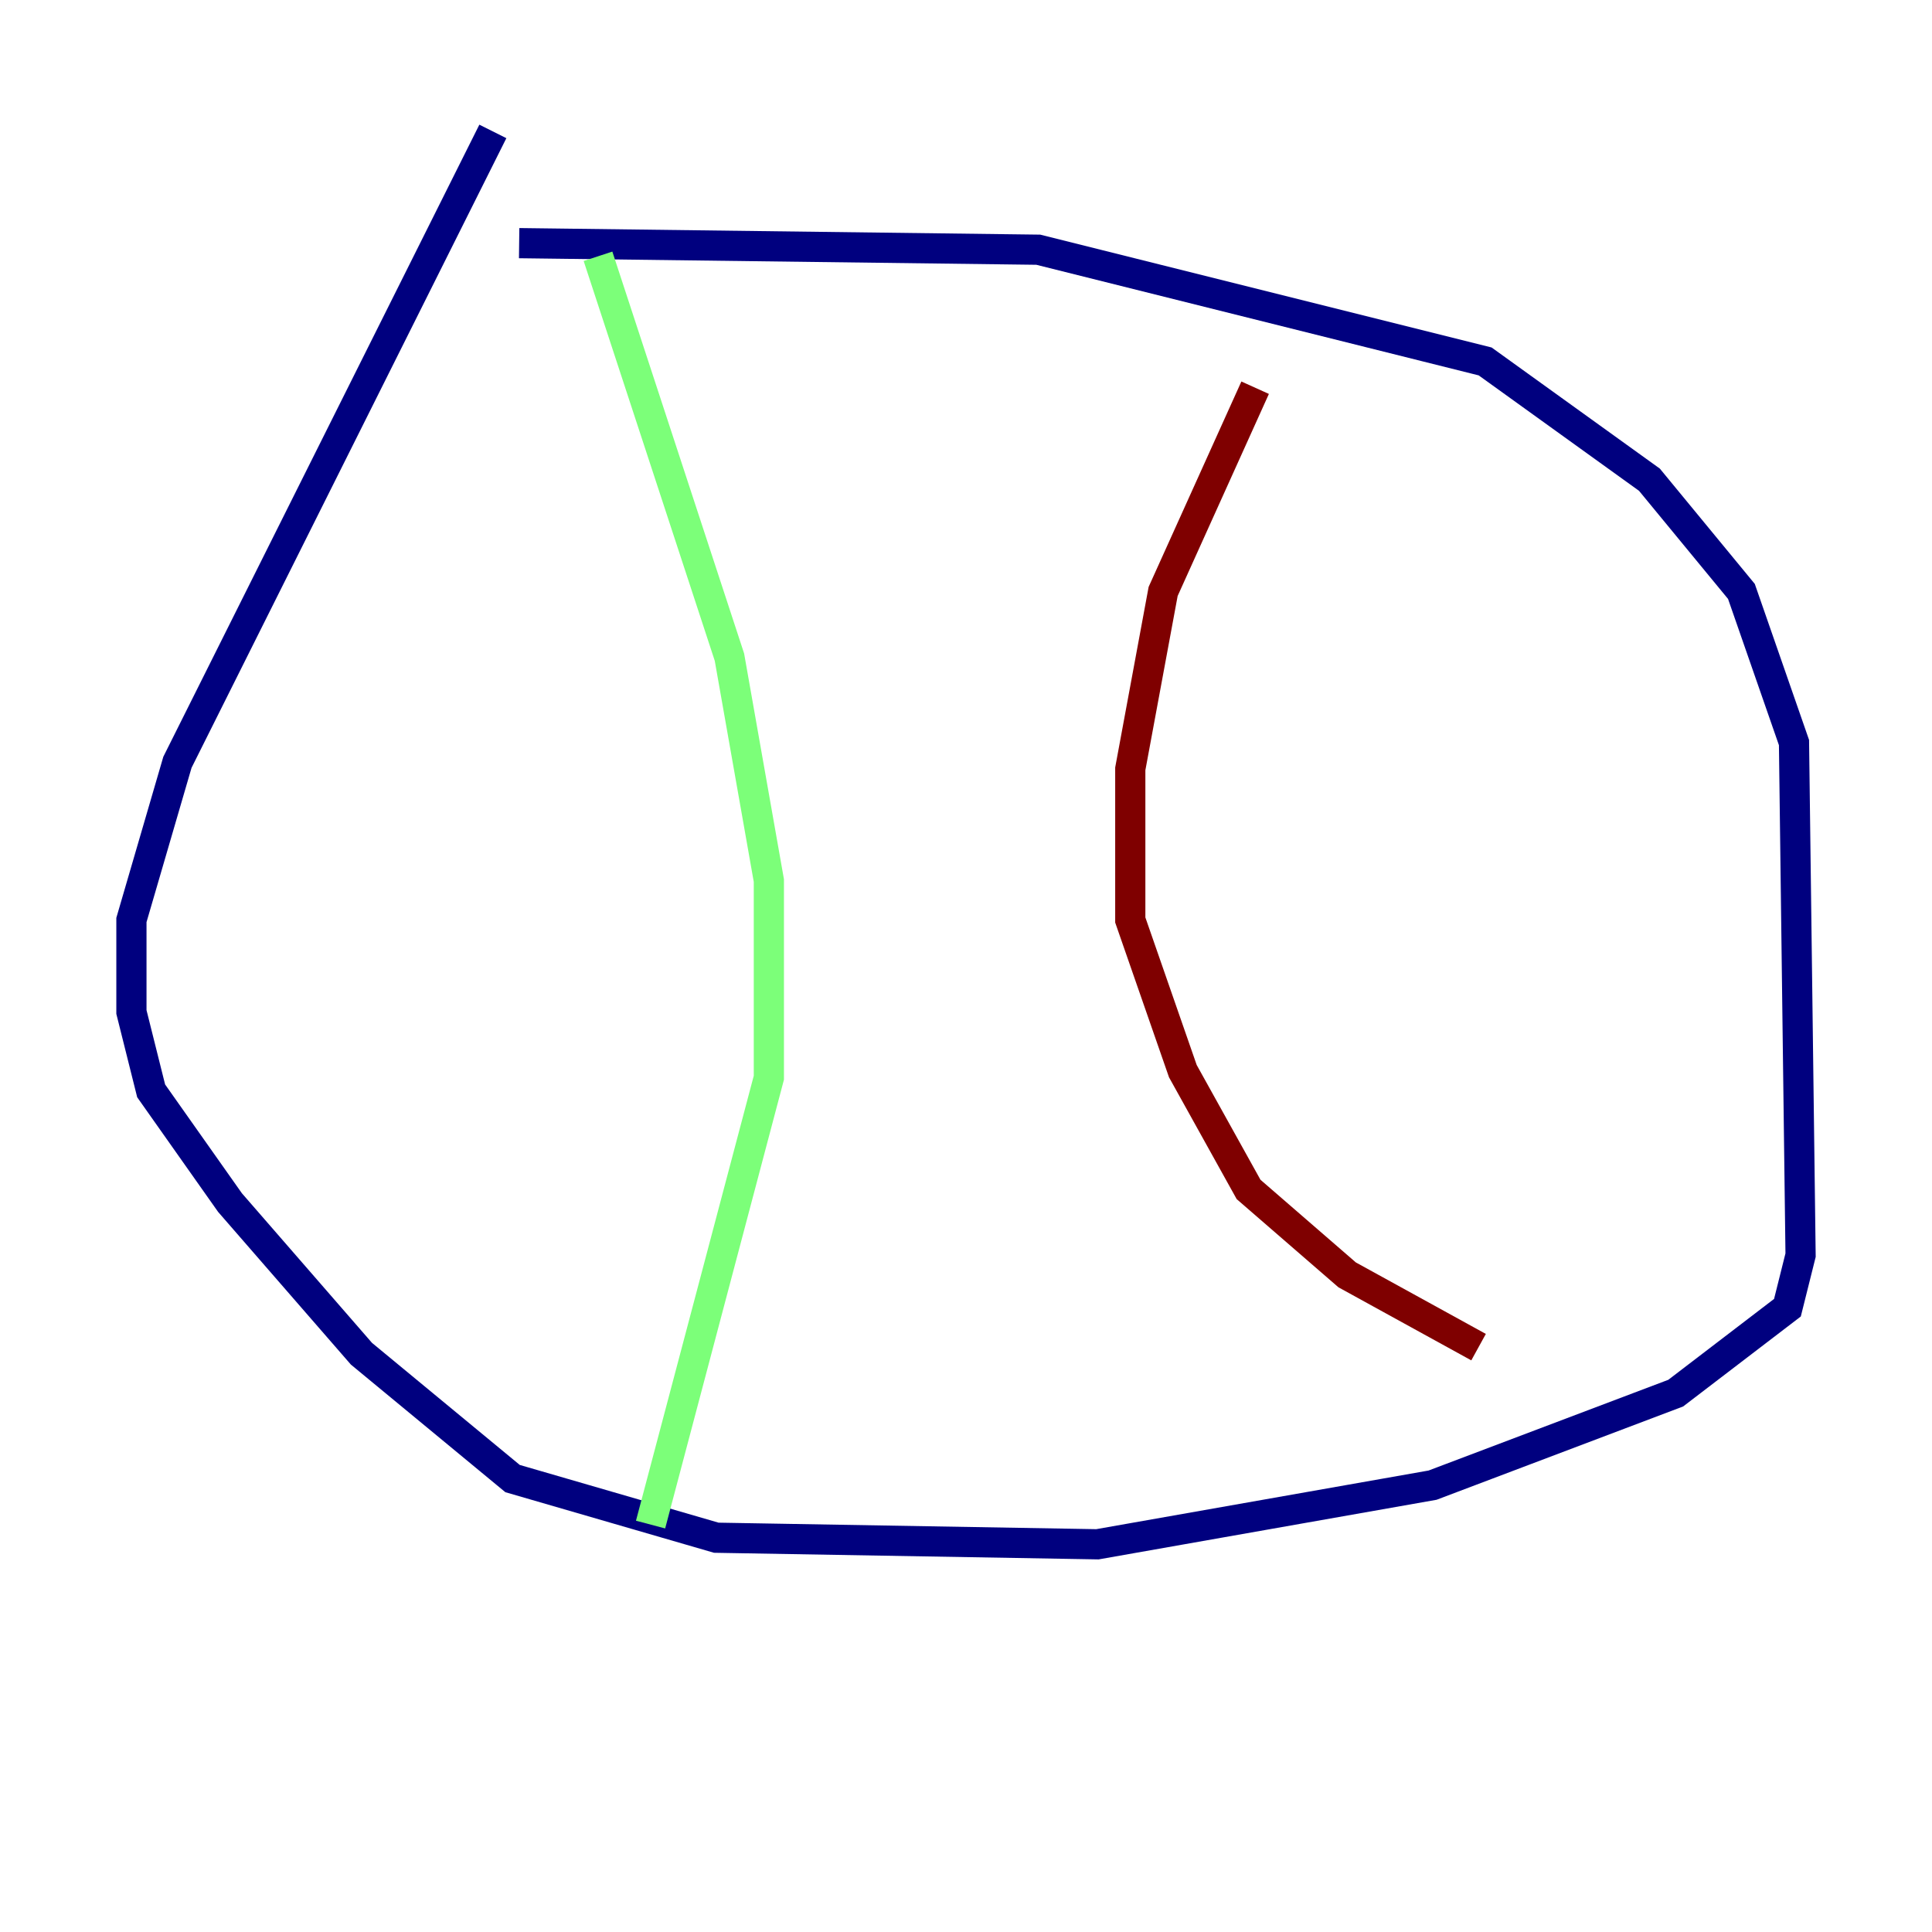 <?xml version="1.0" encoding="utf-8" ?>
<svg baseProfile="tiny" height="128" version="1.2" viewBox="0,0,128,128" width="128" xmlns="http://www.w3.org/2000/svg" xmlns:ev="http://www.w3.org/2001/xml-events" xmlns:xlink="http://www.w3.org/1999/xlink"><defs /><polyline fill="none" points="32.653,8.707 11.755,50.503 8.707,60.952 8.707,67.048 10.014,72.272 15.238,79.674 23.946,89.687 33.959,97.959 47.456,101.878 72.707,102.313 94.912,98.395 111.02,92.299 118.422,86.639 119.293,83.156 118.857,49.197 115.374,39.184 109.279,31.782 98.395,23.946 68.789,16.544 34.395,16.109" stroke="#00007f" stroke-width="2" /><polyline fill="none" points="39.619,16.98 48.327,43.537 50.939,58.34 50.939,71.401 43.102,101.007" stroke="#7cff79" stroke-width="2" /><polyline fill="none" points="83.156,25.687 77.061,39.184 74.884,50.939 74.884,60.952 78.367,70.966 82.721,78.803 89.252,84.463 97.959,89.252" stroke="#7f0000" stroke-width="2" /></svg>